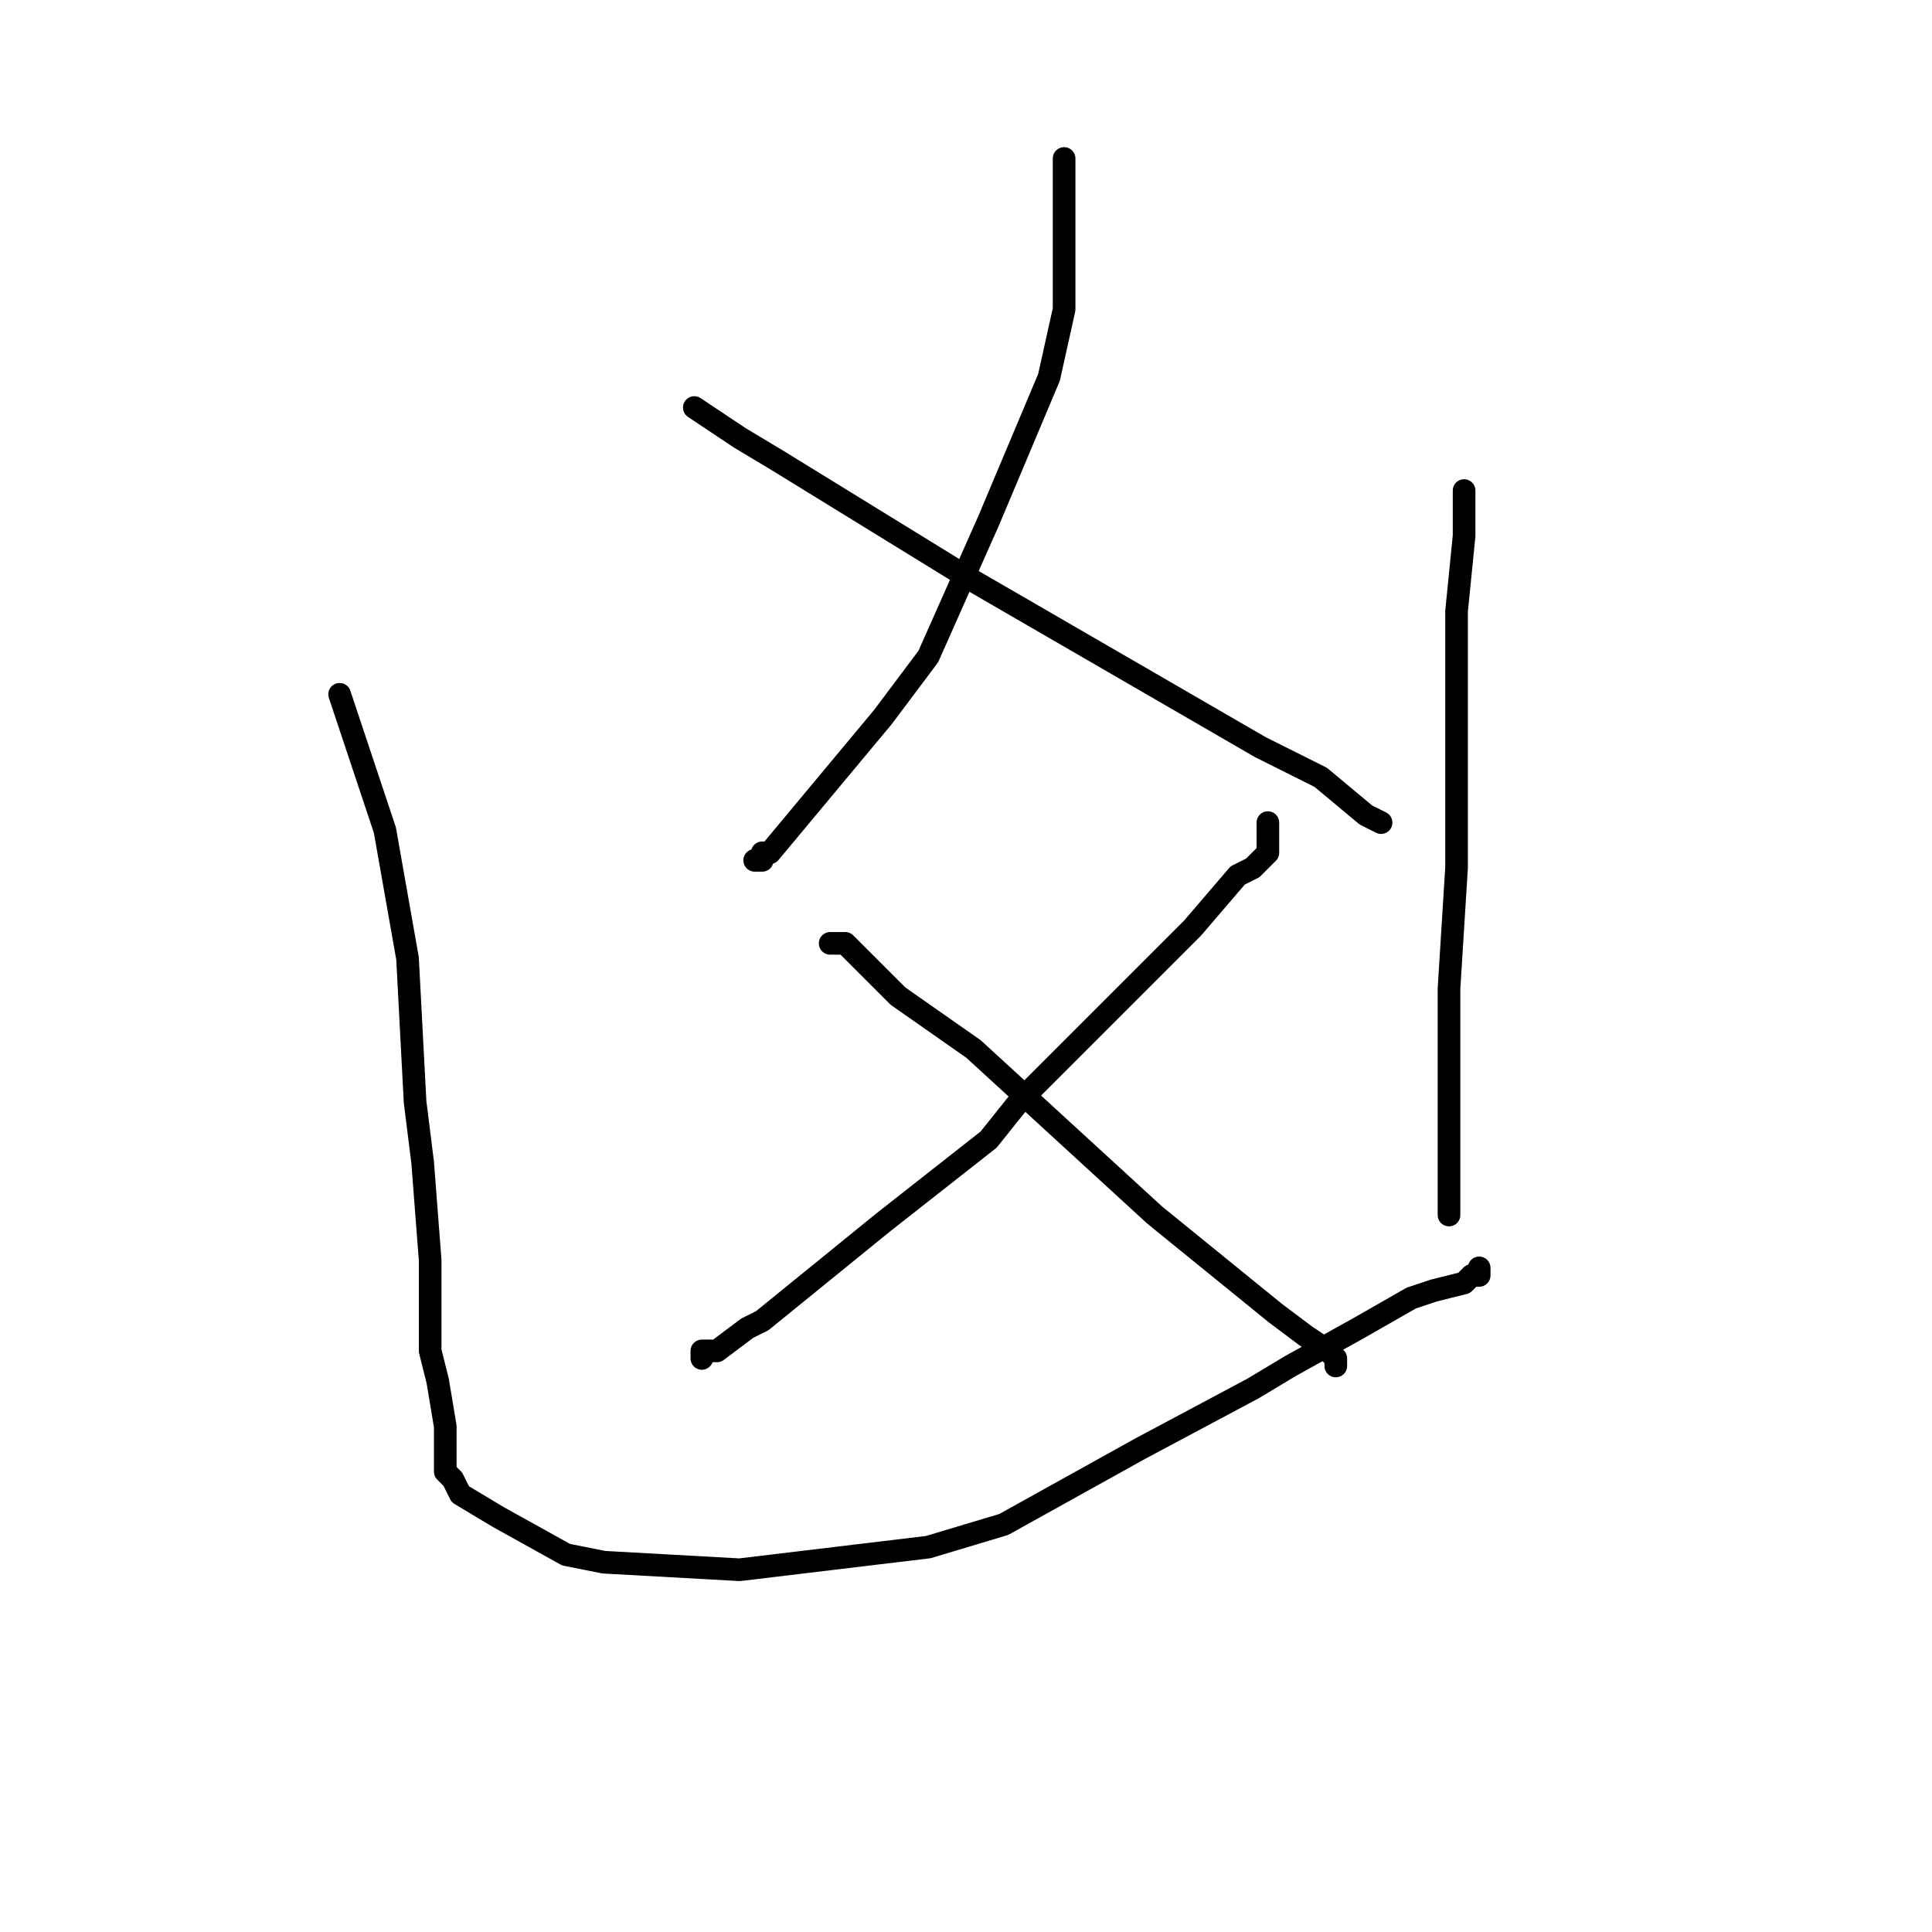 <?xml version="1.0" standalone="no"?>
    <svg width="256" height="256" xmlns="http://www.w3.org/2000/svg" version="1.1">
    <polyline stroke="black" stroke-width="3" stroke-linecap="round" fill="transparent" stroke-linejoin="round" points="141 21 141 31 141 41 139 50 131 69 123 87 117 95 107 107 102 113 101 113 101 114 100 114 100 114 " />
        <polyline stroke="black" stroke-width="3" stroke-linecap="round" fill="transparent" stroke-linejoin="round" points="92 54 95 56 98 58 103 61 129 77 167 99 175 103 181 108 183 109 183 109 " />
        <polyline stroke="black" stroke-width="3" stroke-linecap="round" fill="transparent" stroke-linejoin="round" points="168 109 168 111 168 113 166 115 164 116 158 123 135 146 131 151 117 162 101 175 99 176 95 179 94 179 93 179 93 180 93 180 " />
        <polyline stroke="black" stroke-width="3" stroke-linecap="round" fill="transparent" stroke-linejoin="round" points="110 125 111 125 112 125 119 132 129 139 153 161 169 174 173 177 176 179 177 180 177 181 177 181 " />
        <polyline stroke="black" stroke-width="3" stroke-linecap="round" fill="transparent" stroke-linejoin="round" points="45 92 48 101 51 110 54 127 55 146 56 154 57 167 57 179 58 183 59 189 59 191 59 193 59 195 60 196 61 198 66 201 75 206 80 207 98 208 123 205 133 202 151 192 166 184 171 181 180 176 187 172 190 171 194 170 195 169 195 169 196 169 196 168 196 168 " />
        <polyline stroke="black" stroke-width="3" stroke-linecap="round" fill="transparent" stroke-linejoin="round" points="194 65 194 68 194 71 193 81 193 107 193 115 192 131 192 135 192 137 192 142 192 146 192 147 192 149 192 151 192 151 192 153 192 155 192 156 192 158 192 159 192 160 192 161 192 161 " />
        </svg>